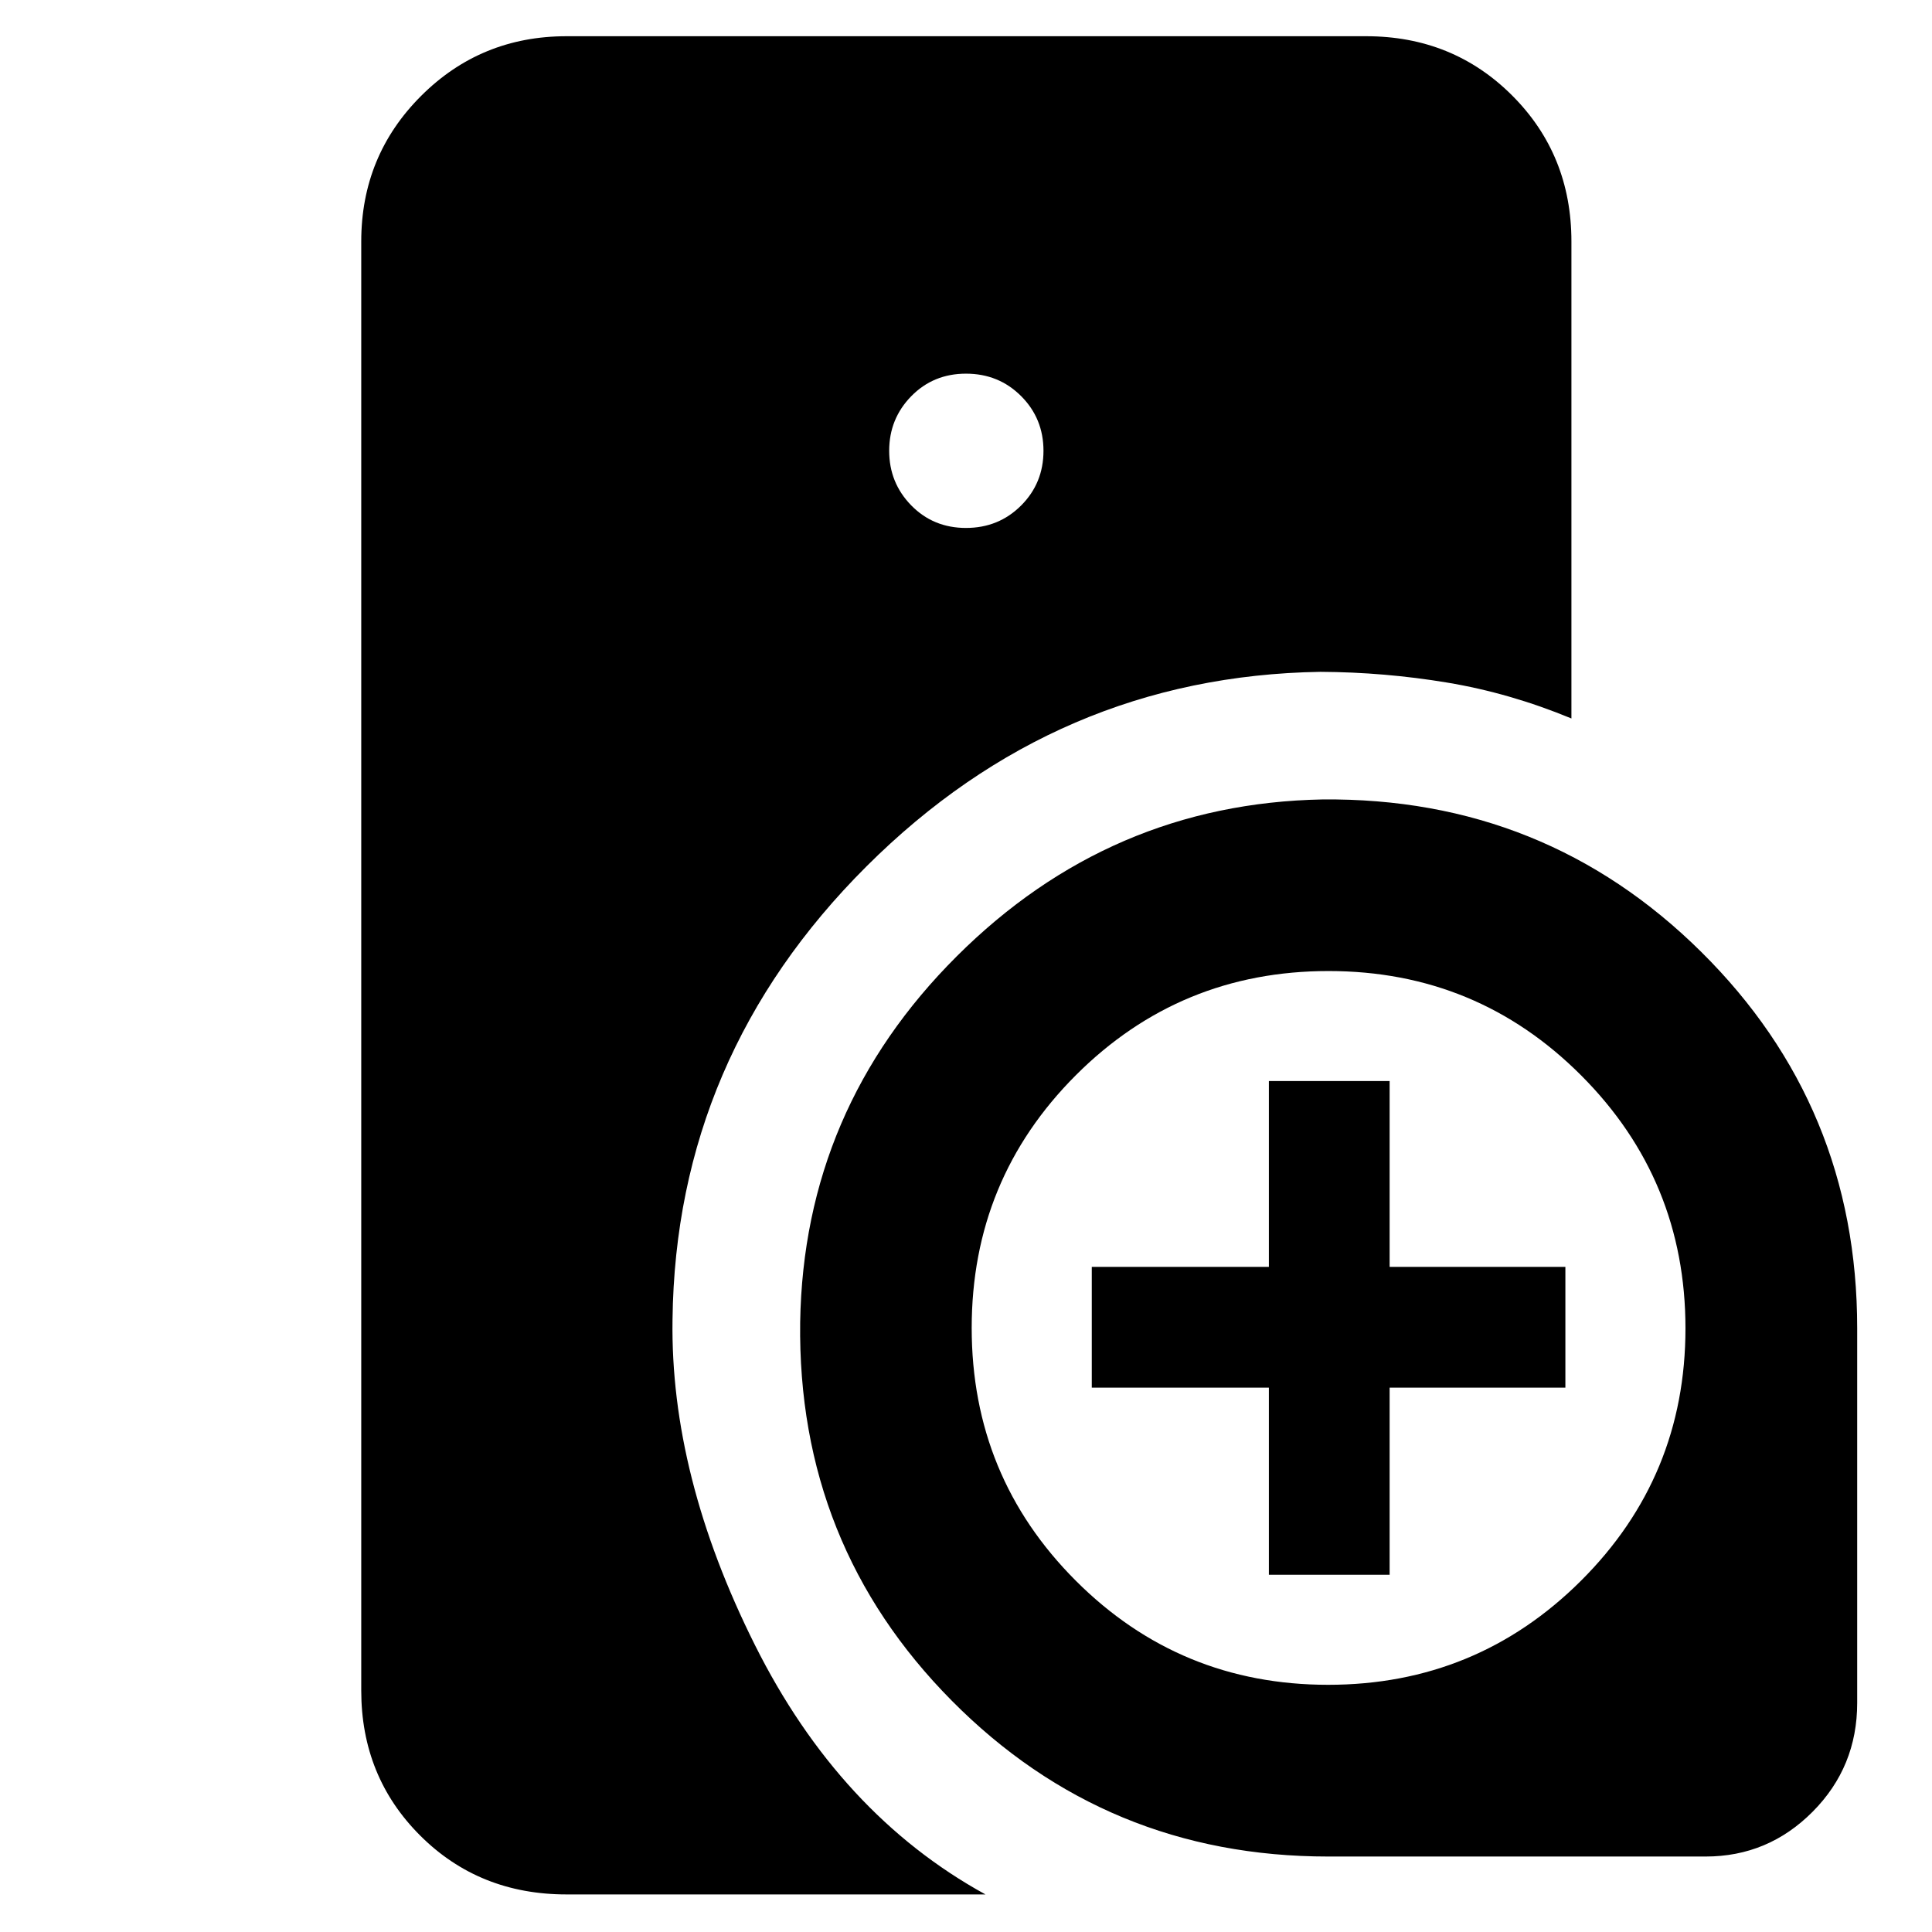<svg xmlns="http://www.w3.org/2000/svg" height="40" viewBox="0 -960 960 960" width="40"><path d="M660-37.5q-110.35 0-187.09-77.46-76.74-77.46-75.31-188.02 1.71-105.96 77.82-181.86 76.11-75.89 181.65-77.92 110.6-1.07 188.18 75.67 77.58 76.74 77.58 187.09v186.17q0 31.8-22.13 54.06-22.12 22.27-53.2 22.27H660Zm-29.5-140v-93h-88v-60h88v-92.33h60v92.33h87.33v60H690.5v93h-60Zm-349 158.83q-43.41 0-72.71-29.25Q179.5-77.17 179.5-120v-720q0-42.6 29.7-72.3 29.7-29.7 72.3-29.7h397.33q43.1 0 72.55 29.45 29.45 29.45 29.45 72.55v237q-30.66-12.67-61.74-17.83-31.07-5.17-62.92-5.34-130.78 2.08-225.6 96.65-94.82 94.58-96.4 225.19-1.17 77.5 40.91 161.66 42.09 84.17 114.59 124H281.5Zm198.5-679q16.23 0 27.37-11.13 11.13-11.13 11.13-27.2t-11.13-27.2q-11.14-11.13-27.37-11.13t-27.2 11.2q-10.97 11.21-10.97 27.13 0 15.92 10.97 27.13 10.97 11.2 27.2 11.2Zm179.95 574.84q73.72 0 125.63-51.7 51.92-51.71 51.92-125.42 0-73.72-51.77-125.63-51.77-51.92-125.58-51.92-73.82 0-125.57 51.77t-51.75 125.58q0 73.82 51.7 125.57 51.71 51.75 125.42 51.75Z"/></svg>